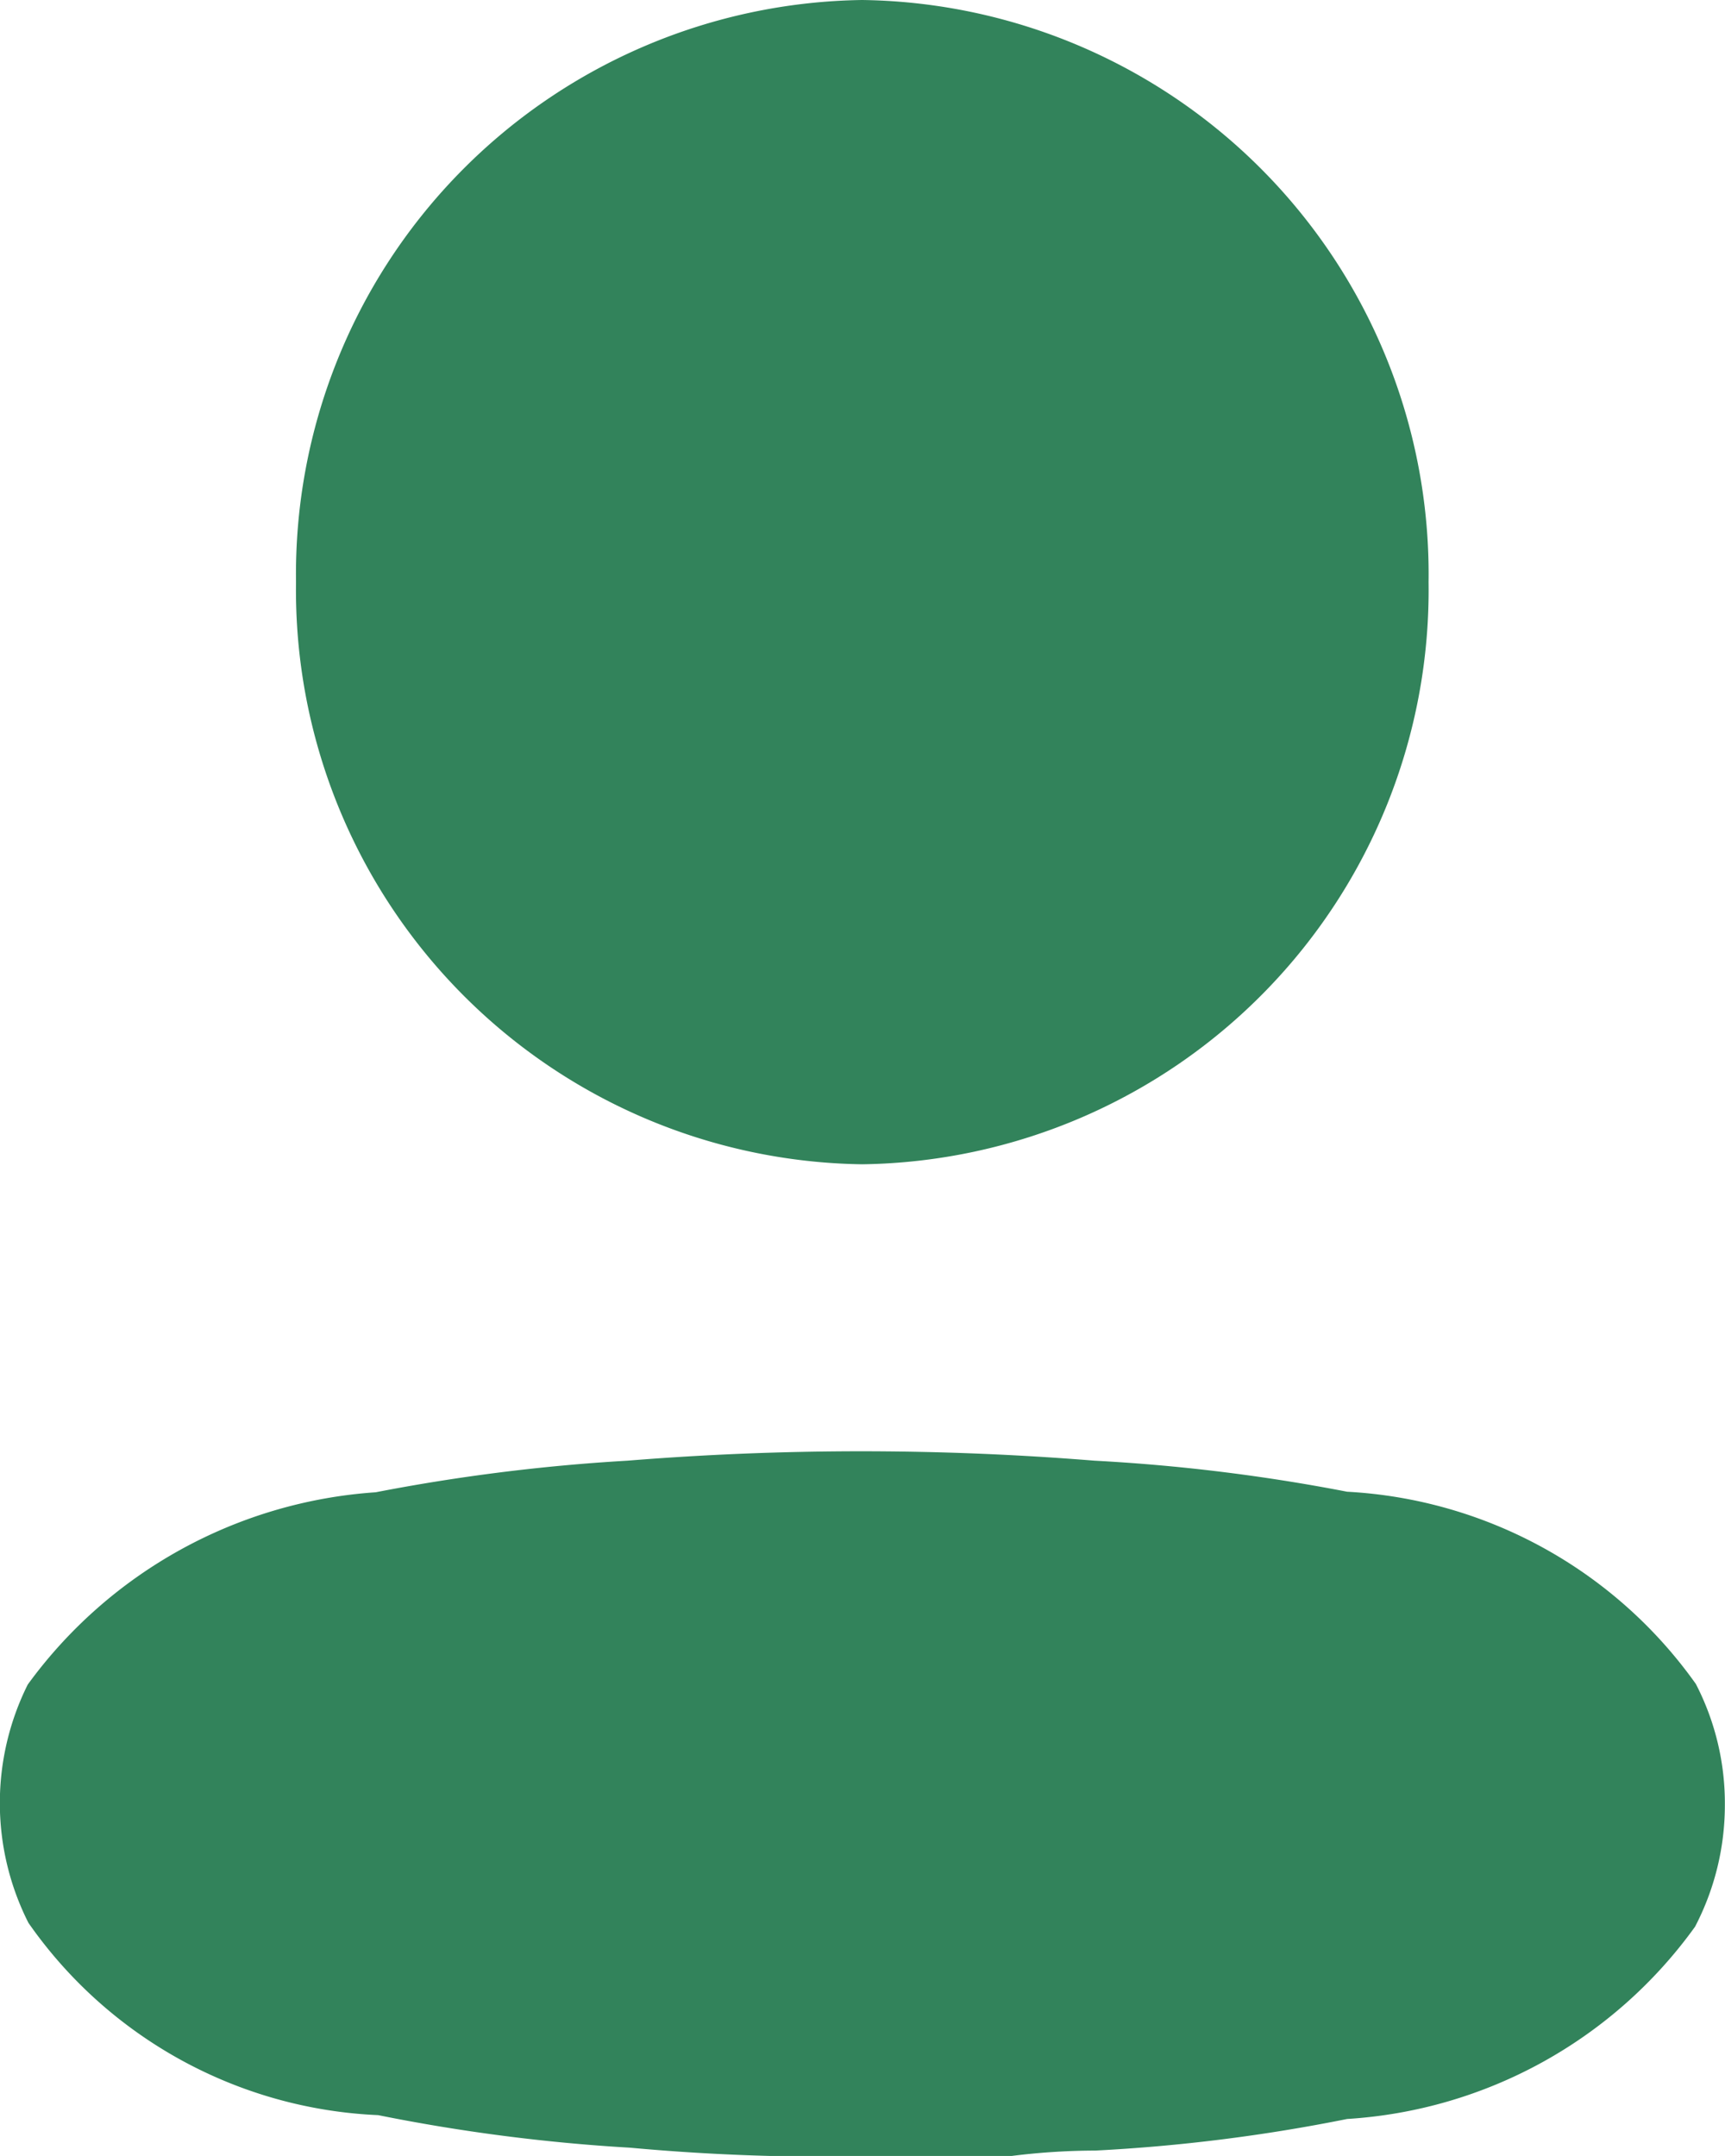 <svg xmlns="http://www.w3.org/2000/svg" width="12.558" height="15.697" viewBox="0 0 12.558 15.697">
  <path id="profile" d="M7.968,10.635a21.134,21.134,0,0,0-3.4,0,13.846,13.846,0,0,0-1.833.23,3.419,3.419,0,0,0-2.533,1.4A1.933,1.933,0,0,0,.207,14a3.276,3.276,0,0,0,2.546,1.4,13.161,13.161,0,0,0,1.833.237A15.629,15.629,0,0,0,6.3,15.7H7.343a4.951,4.951,0,0,1,.631-.042,12.549,12.549,0,0,0,1.833-.23,3.376,3.376,0,0,0,2.533-1.4,1.915,1.915,0,0,0,.217-.88,1.894,1.894,0,0,0-.211-.887,3.332,3.332,0,0,0-2.539-1.4A13.409,13.409,0,0,0,7.968,10.635ZM6.277,0A4.181,4.181,0,0,0,2.155,4.239,4.181,4.181,0,0,0,6.277,8.477,4.181,4.181,0,0,0,10.4,4.239,4.181,4.181,0,0,0,6.277,0Z" fill="#32835b"/>
</svg>
